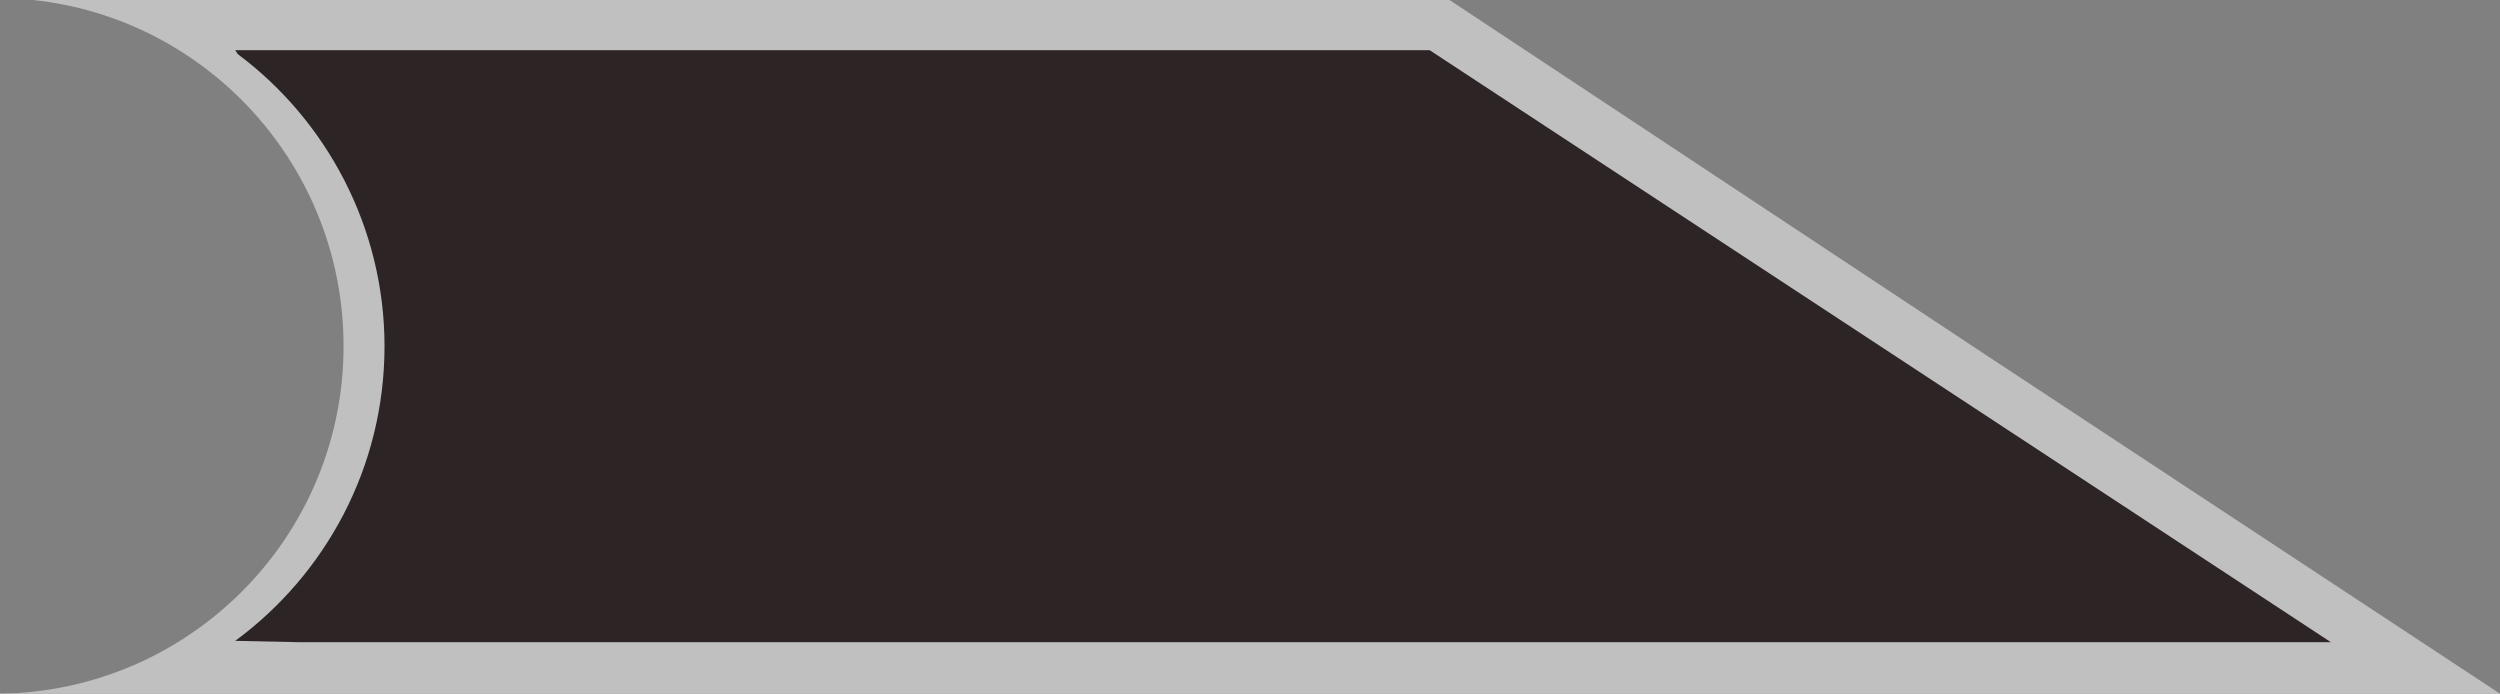 <?xml version="1.0" encoding="utf-8"?>
<!-- Generator: Adobe Illustrator 18.0.0, SVG Export Plug-In . SVG Version: 6.00 Build 0)  -->
<!DOCTYPE svg PUBLIC "-//W3C//DTD SVG 1.1//EN" "http://www.w3.org/Graphics/SVG/1.1/DTD/svg11.dtd">
<svg version="1.1" id="Layer_1" xmlns="http://www.w3.org/2000/svg" xmlns:xlink="http://www.w3.org/1999/xlink" x="0px" y="0px"
	 viewBox="0 0 189.2 52.5" enable-background="new 0 0 189.2 52.5" xml:space="preserve">
<rect x="0" y="0" width="189.2" height="52.5" fill="#808080" stroke="none"/>
<g>
	<g opacity="0.5">
		<path fill="#FFFFFF" d="M26,26.2C26,12.6,15.7,1.4,2.5,0h107.2l40.8,27l38.7,25.5H0C14.4,52.3,26,40.6,26,26.2z"/>
	</g>
	<path fill="#2D2426" d="M18,4.1c6.7,5,11.1,13.1,11.1,22.1c0,9.2-4.5,17.3-11.3,22.3l4.8,0.1h153.8L108.2,3.8H20.3h-2.5L18,4.1z"/>
</g>
<g>
</g>
<g>
</g>
<g>
</g>
<g>
</g>
<g>
</g>
<g>
</g>
<g>
</g>
<g>
</g>
<g>
</g>
<g>
</g>
<g>
</g>
<g>
</g>
<g>
</g>
<g>
</g>
<g>
</g>
</svg>
